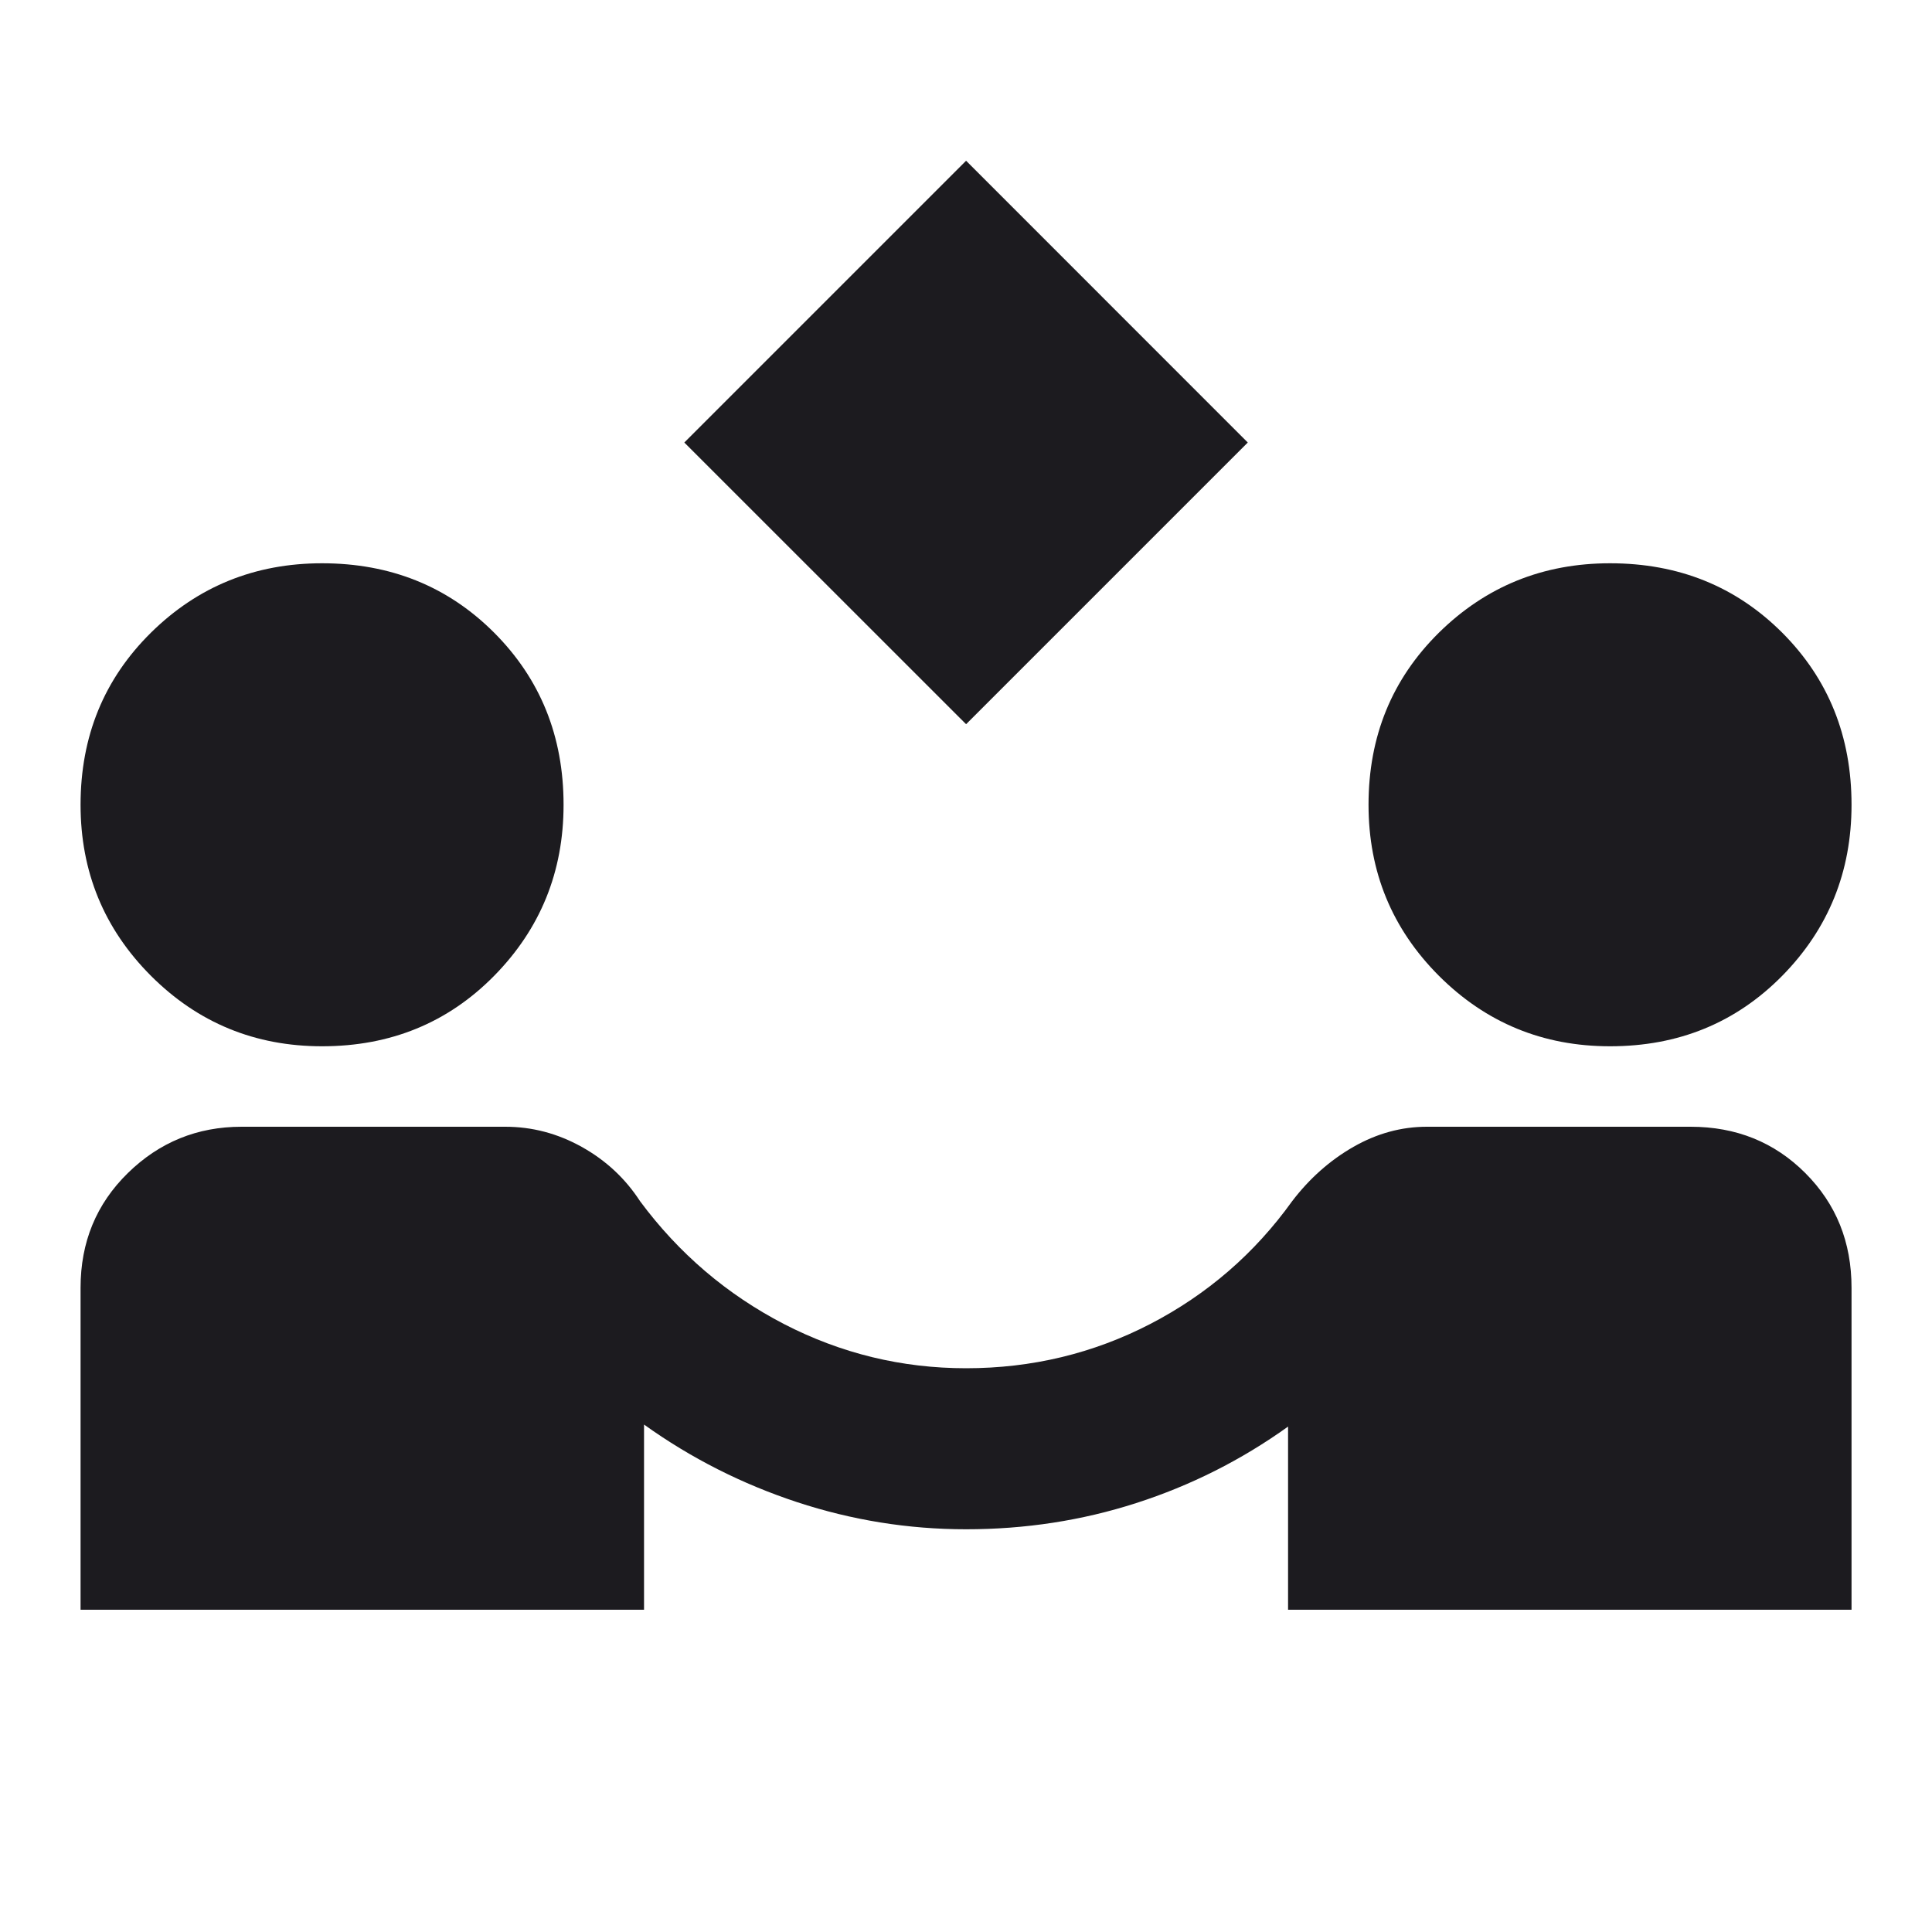<svg width="20" height="20" viewBox="0 0 20 20" fill="none" xmlns="http://www.w3.org/2000/svg">
<mask id="mask0_8157_63896" style="mask-type:alpha" maskUnits="userSpaceOnUse" x="0" y="0" width="20" height="20">
<rect width="20" height="20" fill="#D9D9D9"/>
</mask>
<g mask="url(#mask0_8157_63896)">
<path d="M10.001 7.497L7.084 4.581L10.001 1.664L12.917 4.581L10.001 7.497ZM0.834 16.664V13.331C0.834 12.858 0.997 12.463 1.324 12.143C1.65 11.824 2.042 11.664 2.501 11.664H5.23C5.508 11.664 5.771 11.733 6.021 11.872C6.271 12.011 6.473 12.199 6.626 12.435C7.028 12.977 7.525 13.4 8.115 13.706C8.706 14.011 9.334 14.164 10.001 14.164C10.681 14.164 11.317 14.011 11.907 13.706C12.497 13.4 12.987 12.977 13.376 12.435C13.556 12.199 13.768 12.011 14.011 11.872C14.254 11.733 14.508 11.664 14.771 11.664H17.501C17.973 11.664 18.369 11.824 18.688 12.143C19.008 12.463 19.167 12.858 19.167 13.331V16.664H13.334V14.768C12.848 15.116 12.324 15.379 11.761 15.56C11.199 15.741 10.612 15.831 10.001 15.831C9.403 15.831 8.82 15.737 8.251 15.55C7.681 15.362 7.153 15.095 6.667 14.747V16.664H0.834ZM3.334 10.831C2.64 10.831 2.049 10.588 1.563 10.102C1.077 9.615 0.834 9.025 0.834 8.331C0.834 7.622 1.077 7.029 1.563 6.549C2.049 6.07 2.64 5.831 3.334 5.831C4.042 5.831 4.636 6.07 5.115 6.549C5.594 7.029 5.834 7.622 5.834 8.331C5.834 9.025 5.594 9.615 5.115 10.102C4.636 10.588 4.042 10.831 3.334 10.831ZM16.667 10.831C15.973 10.831 15.383 10.588 14.896 10.102C14.41 9.615 14.167 9.025 14.167 8.331C14.167 7.622 14.41 7.029 14.896 6.549C15.383 6.07 15.973 5.831 16.667 5.831C17.376 5.831 17.969 6.07 18.449 6.549C18.928 7.029 19.167 7.622 19.167 8.331C19.167 9.025 18.928 9.615 18.449 10.102C17.969 10.588 17.376 10.831 16.667 10.831Z" fill="#1C1B1F"/>
</g>
</svg>
